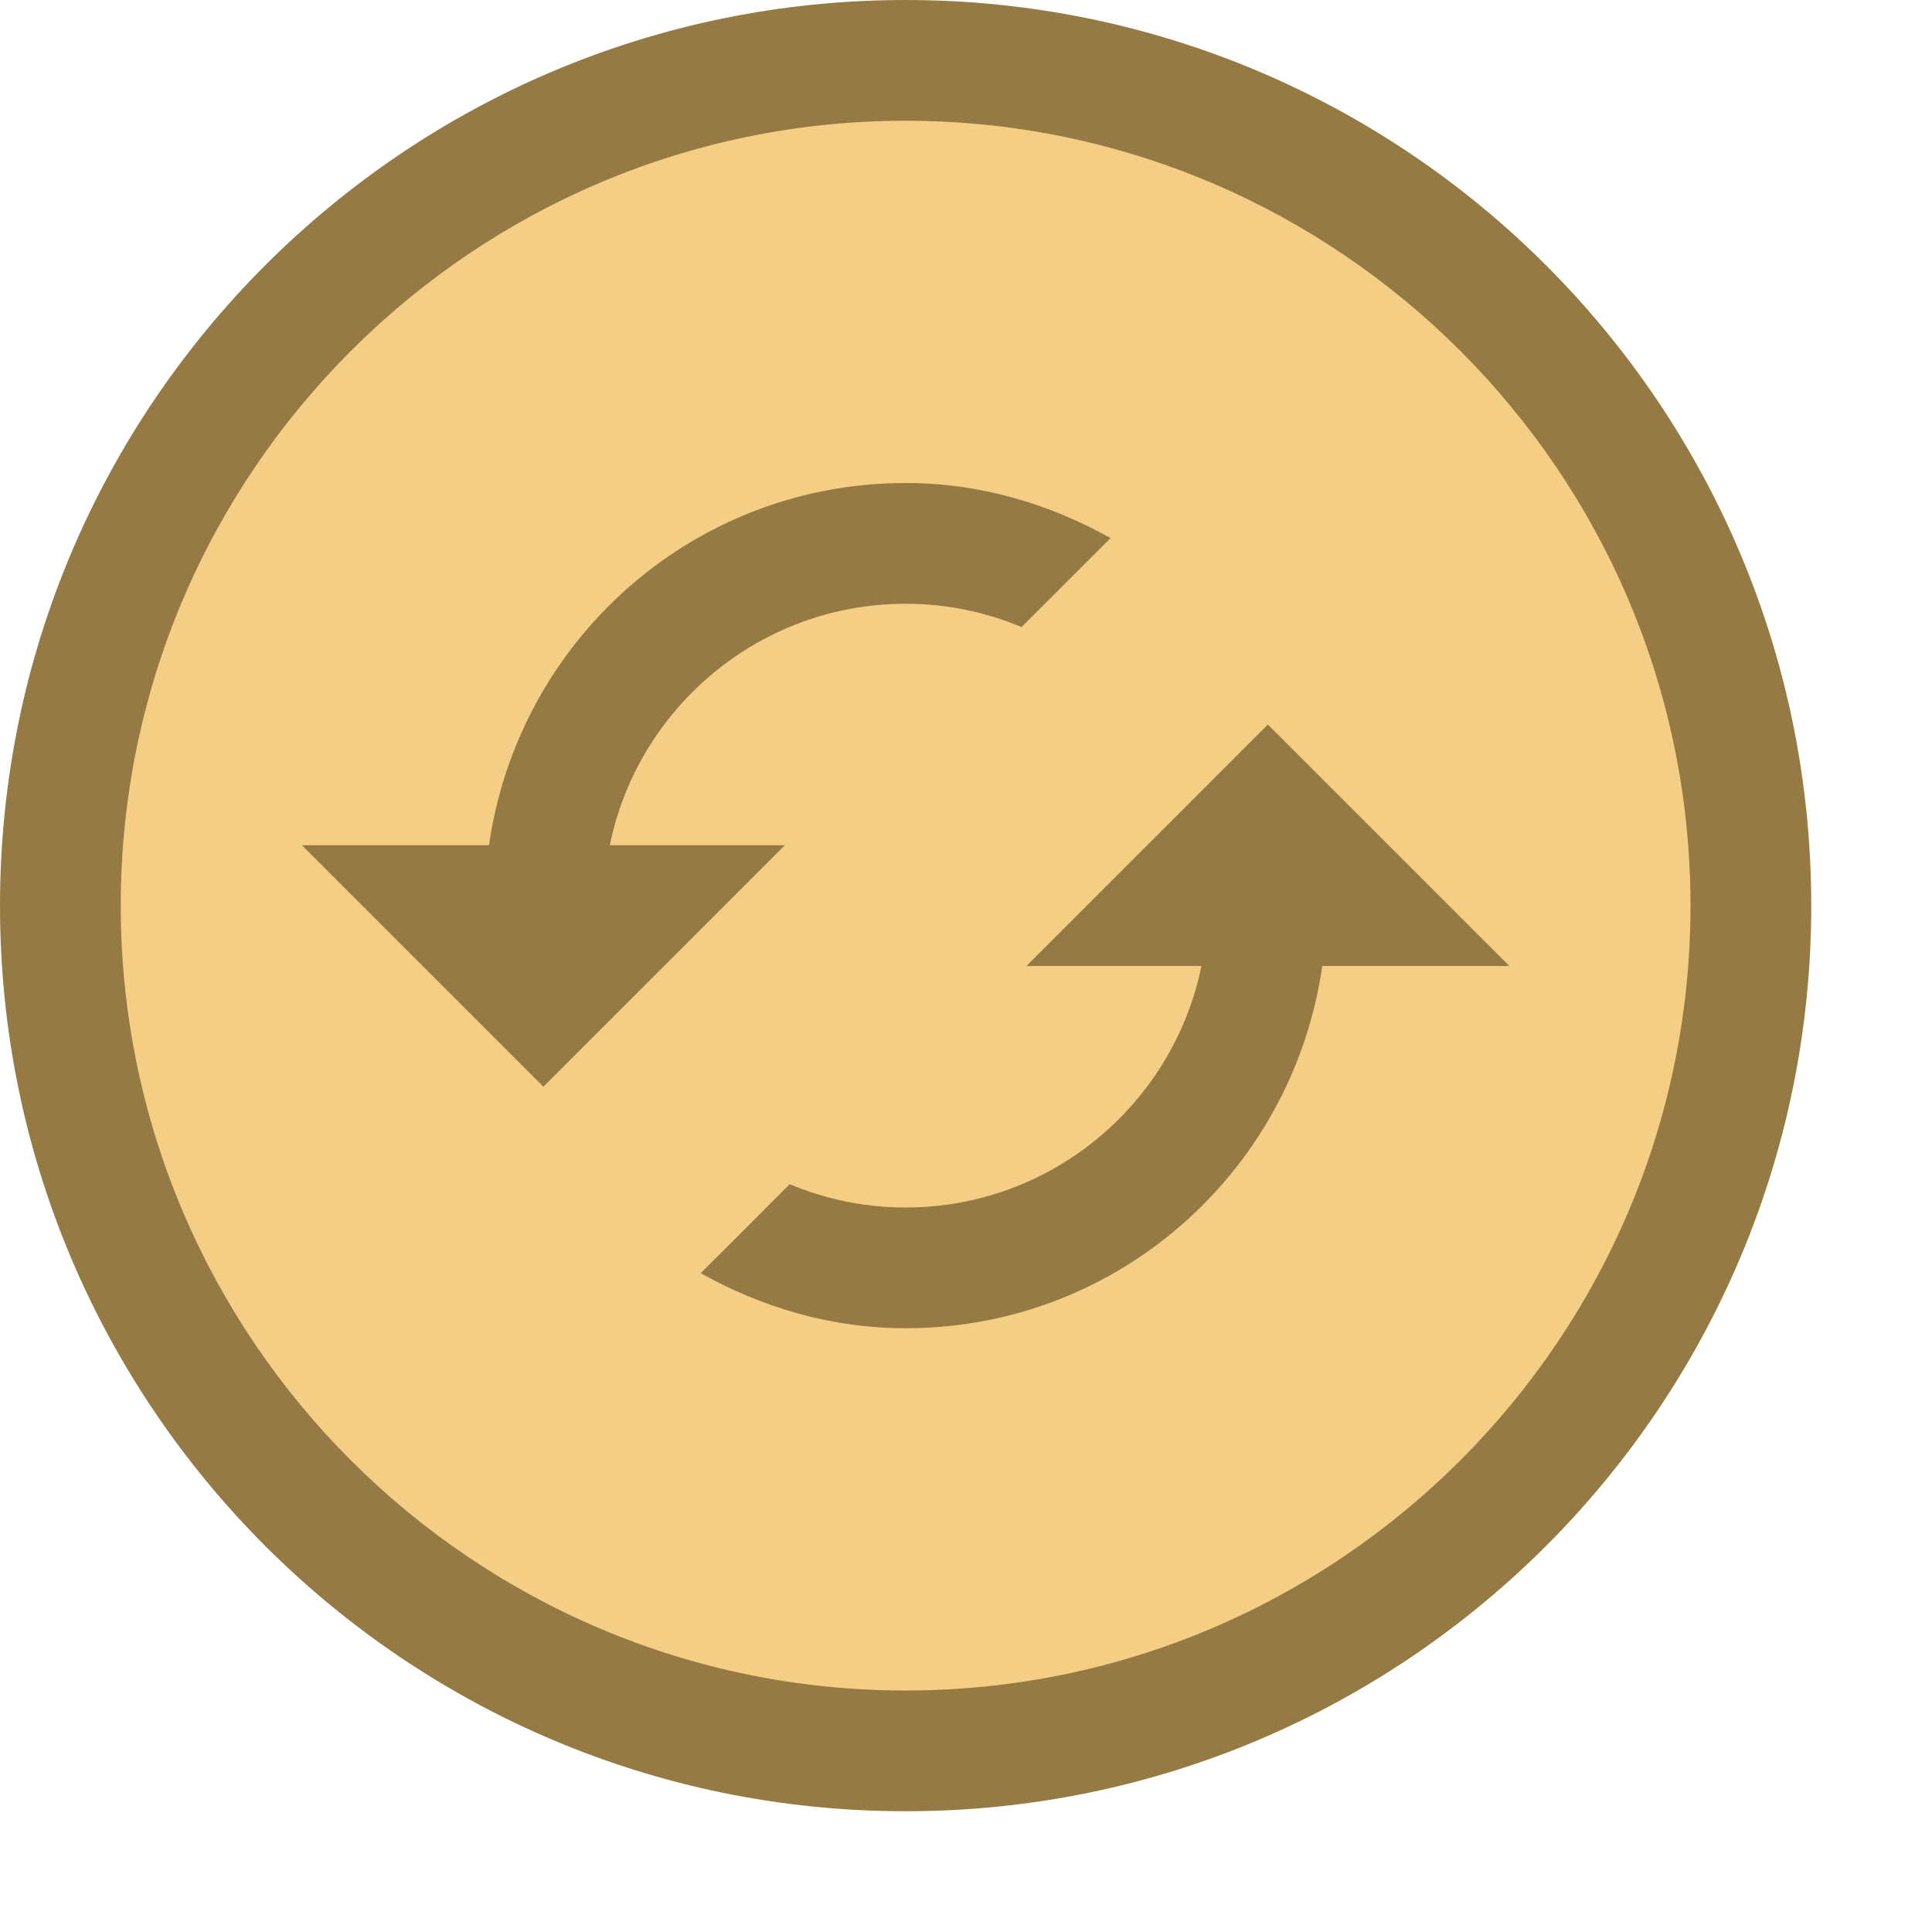 <svg xmlns="http://www.w3.org/2000/svg"  viewBox="0 0 16 16" width="30px" height="30px"><path fill="#f5ce85" d="M7.5 0.5A7 7 0 1 0 7.5 14.5A7 7 0 1 0 7.5 0.5Z"/><path fill="#967a44" d="M7.5,1C11.084,1,14,3.916,14,7.5S11.084,14,7.5,14S1,11.084,1,7.5S3.916,1,7.5,1 M7.5,0 C3.358,0,0,3.358,0,7.5S3.358,15,7.5,15S15,11.642,15,7.5S11.642,0,7.5,0L7.5,0z"/><path fill="#967a44" d="M4.253 7.075l.783.783C5.019 7.741 5 7.623 5 7.5 5 6.121 6.121 5 7.5 5c.34 0 .664.069.96.193l.737-.737C8.692 4.174 8.119 4 7.5 4 5.632 4 4.12 5.467 4.019 7.309L4.253 7.075zM10.747 7.924L9.964 7.141C9.981 7.259 10 7.377 10 7.5 10 8.878 8.879 10 7.5 10c-.34 0-.664-.069-.96-.193l-.737.737C6.308 10.826 6.881 11 7.5 11c1.868 0 3.38-1.467 3.481-3.309L10.747 7.924z"/><path fill="#967a44" d="M12.5 8L8.5 8 10.5 6zM2.5 7L6.5 7 4.5 9z"/></svg>